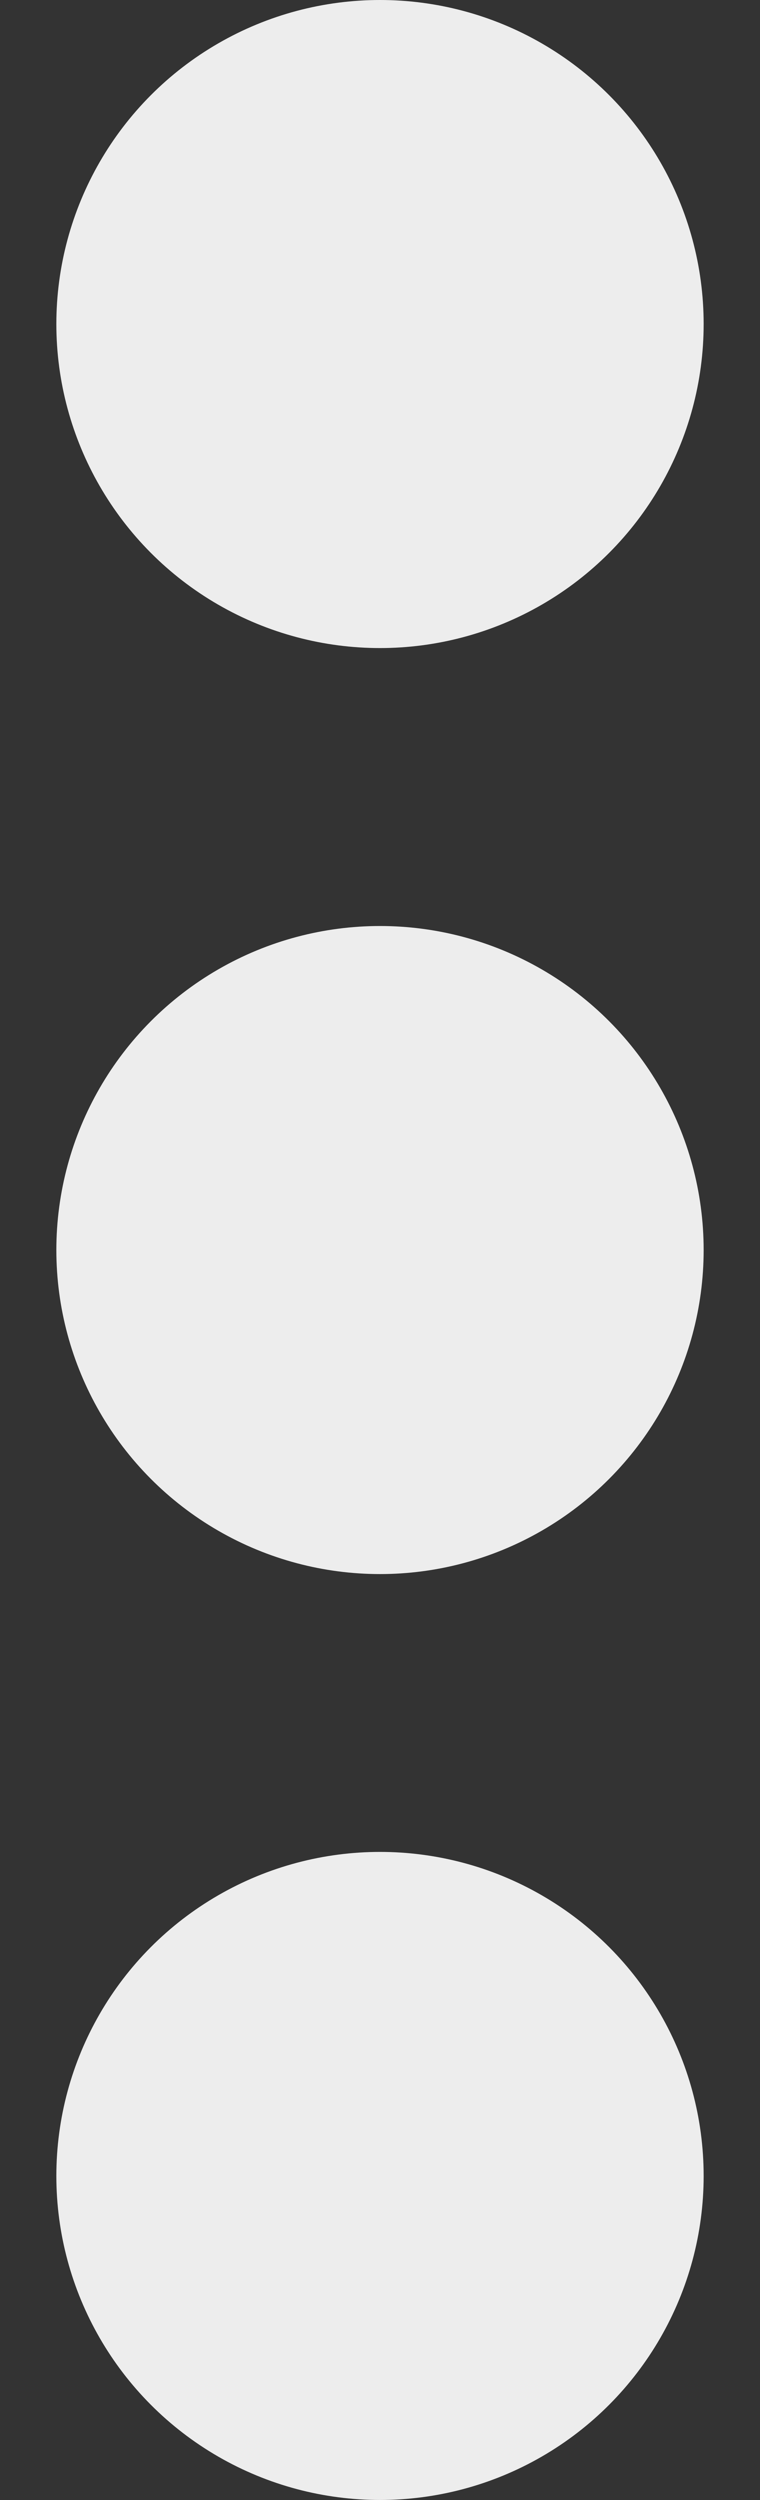<svg width="7" height="23" viewBox="0 0 7 23" fill="none" xmlns="http://www.w3.org/2000/svg">
<rect x="0" y="0" width="7" height="23" fill="#333333" stroke="none"/>
<circle cx="3.5" cy="2.981" r="2.981" fill="#EDEDED"/>
<circle cx="3.5" cy="11.5" r="2.981" fill="#EDEDED"/>
<circle cx="3.5" cy="20.018" r="2.981" fill="#EDEDED"/>
</svg>
